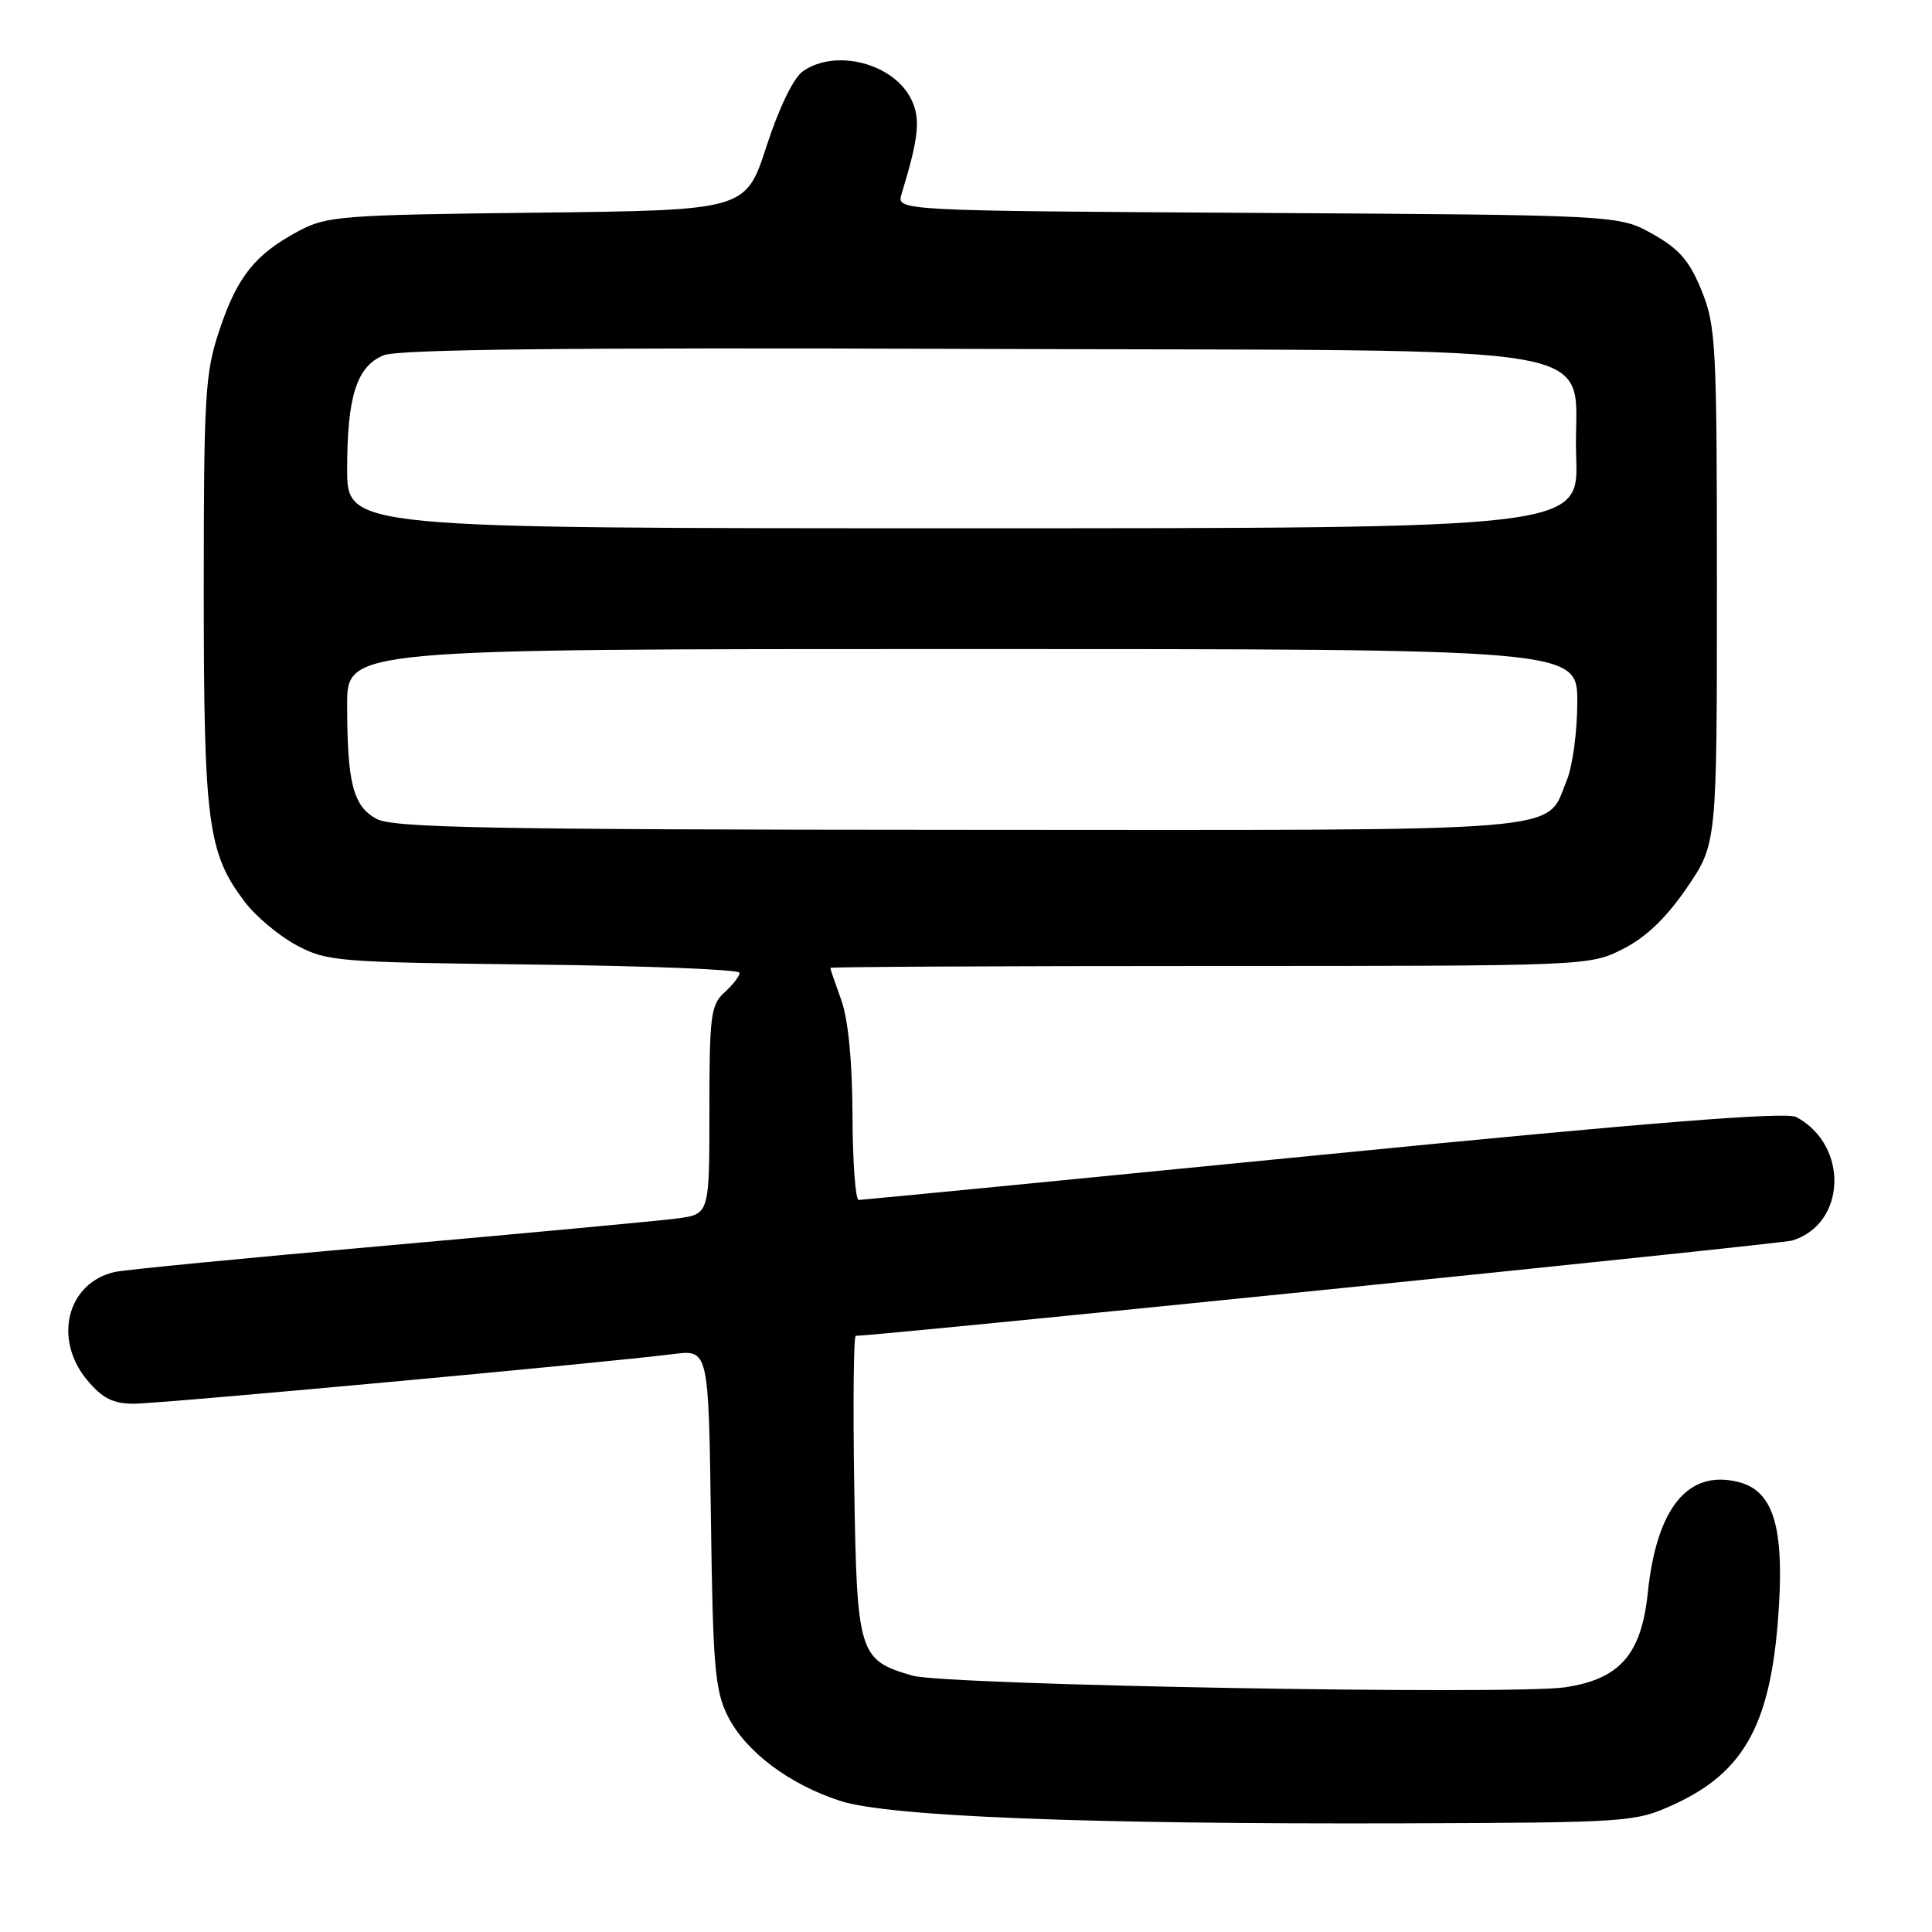 <?xml version="1.0" encoding="UTF-8" standalone="no"?>
<!DOCTYPE svg PUBLIC "-//W3C//DTD SVG 1.1//EN" "http://www.w3.org/Graphics/SVG/1.1/DTD/svg11.dtd" >
<svg xmlns="http://www.w3.org/2000/svg" xmlns:xlink="http://www.w3.org/1999/xlink" version="1.1" viewBox="0 0 256 256">
 <g >
 <path fill="currentColor"
d=" M 221.63 239.18 C 231.36 234.78 234.85 228.16 235.74 212.44 C 236.33 202.00 234.82 197.49 230.34 196.37 C 223.67 194.70 219.51 199.78 218.34 211.07 C 217.48 219.23 214.64 222.48 207.41 223.57 C 200.39 224.62 125.24 223.29 120.90 222.03 C 113.78 219.97 113.54 219.18 113.19 196.90 C 113.02 185.95 113.11 177.00 113.39 177.00 C 116.38 177.00 235.95 164.84 237.46 164.38 C 244.66 162.20 245.01 151.75 238.01 148.01 C 236.67 147.29 218.64 148.72 175.34 153.00 C 141.91 156.30 114.21 159.00 113.78 159.00 C 113.35 159.00 112.98 153.94 112.96 147.75 C 112.93 140.58 112.39 135.05 111.47 132.50 C 110.68 130.30 110.02 128.39 110.02 128.25 C 110.01 128.11 132.63 128.00 160.29 128.00 C 210.45 128.00 210.59 127.99 215.04 125.75 C 218.10 124.20 220.75 121.67 223.50 117.66 C 227.50 111.81 227.50 111.81 227.50 77.66 C 227.50 45.64 227.37 43.19 225.47 38.50 C 223.86 34.54 222.51 32.99 218.97 31.00 C 214.50 28.50 214.50 28.50 166.64 28.21 C 118.79 27.93 118.79 27.93 119.46 25.71 C 121.74 18.24 122.00 15.77 120.77 13.21 C 118.47 8.41 110.75 6.39 106.39 9.44 C 105.15 10.31 103.24 14.24 101.57 19.37 C 98.81 27.86 98.81 27.86 71.15 28.18 C 45.08 28.48 43.27 28.62 39.50 30.65 C 33.78 33.73 31.45 36.65 29.08 43.72 C 27.17 49.44 27.00 52.22 27.00 78.31 C 27.00 109.13 27.52 113.06 32.47 119.55 C 33.93 121.46 37.00 124.03 39.31 125.26 C 43.31 127.40 44.75 127.51 70.75 127.81 C 85.74 127.98 98.00 128.47 98.00 128.90 C 98.00 129.34 97.10 130.50 96.00 131.50 C 94.18 133.14 94.00 134.58 94.00 147.09 C 94.00 160.88 94.00 160.88 89.75 161.45 C 87.41 161.76 70.20 163.36 51.50 165.02 C 32.80 166.67 16.48 168.25 15.22 168.54 C 8.88 169.97 6.99 177.46 11.59 182.92 C 13.58 185.29 14.99 186.00 17.72 186.00 C 21.21 186.00 80.10 180.58 89.20 179.42 C 93.89 178.83 93.89 178.83 94.20 201.16 C 94.46 220.79 94.73 223.97 96.42 227.37 C 98.76 232.07 104.59 236.47 111.41 238.65 C 117.82 240.70 144.07 241.73 186.00 241.60 C 215.66 241.50 216.64 241.44 221.63 239.18 Z  M 49.88 108.50 C 46.79 106.82 46.00 103.74 46.00 93.38 C 46.00 86.00 46.00 86.00 127.50 86.00 C 209.00 86.00 209.00 86.00 209.00 93.03 C 209.00 96.90 208.37 101.57 207.61 103.40 C 204.68 110.42 209.72 110.00 127.03 109.96 C 64.53 109.93 52.08 109.69 49.88 108.50 Z  M 46.00 62.15 C 46.00 52.52 47.27 48.55 50.82 47.08 C 52.73 46.28 75.19 46.04 128.73 46.23 C 217.25 46.55 208.28 44.95 208.85 60.53 C 209.19 70.00 209.19 70.00 127.60 70.00 C 46.00 70.00 46.00 70.00 46.00 62.15 Z "/>
</g>
</svg>